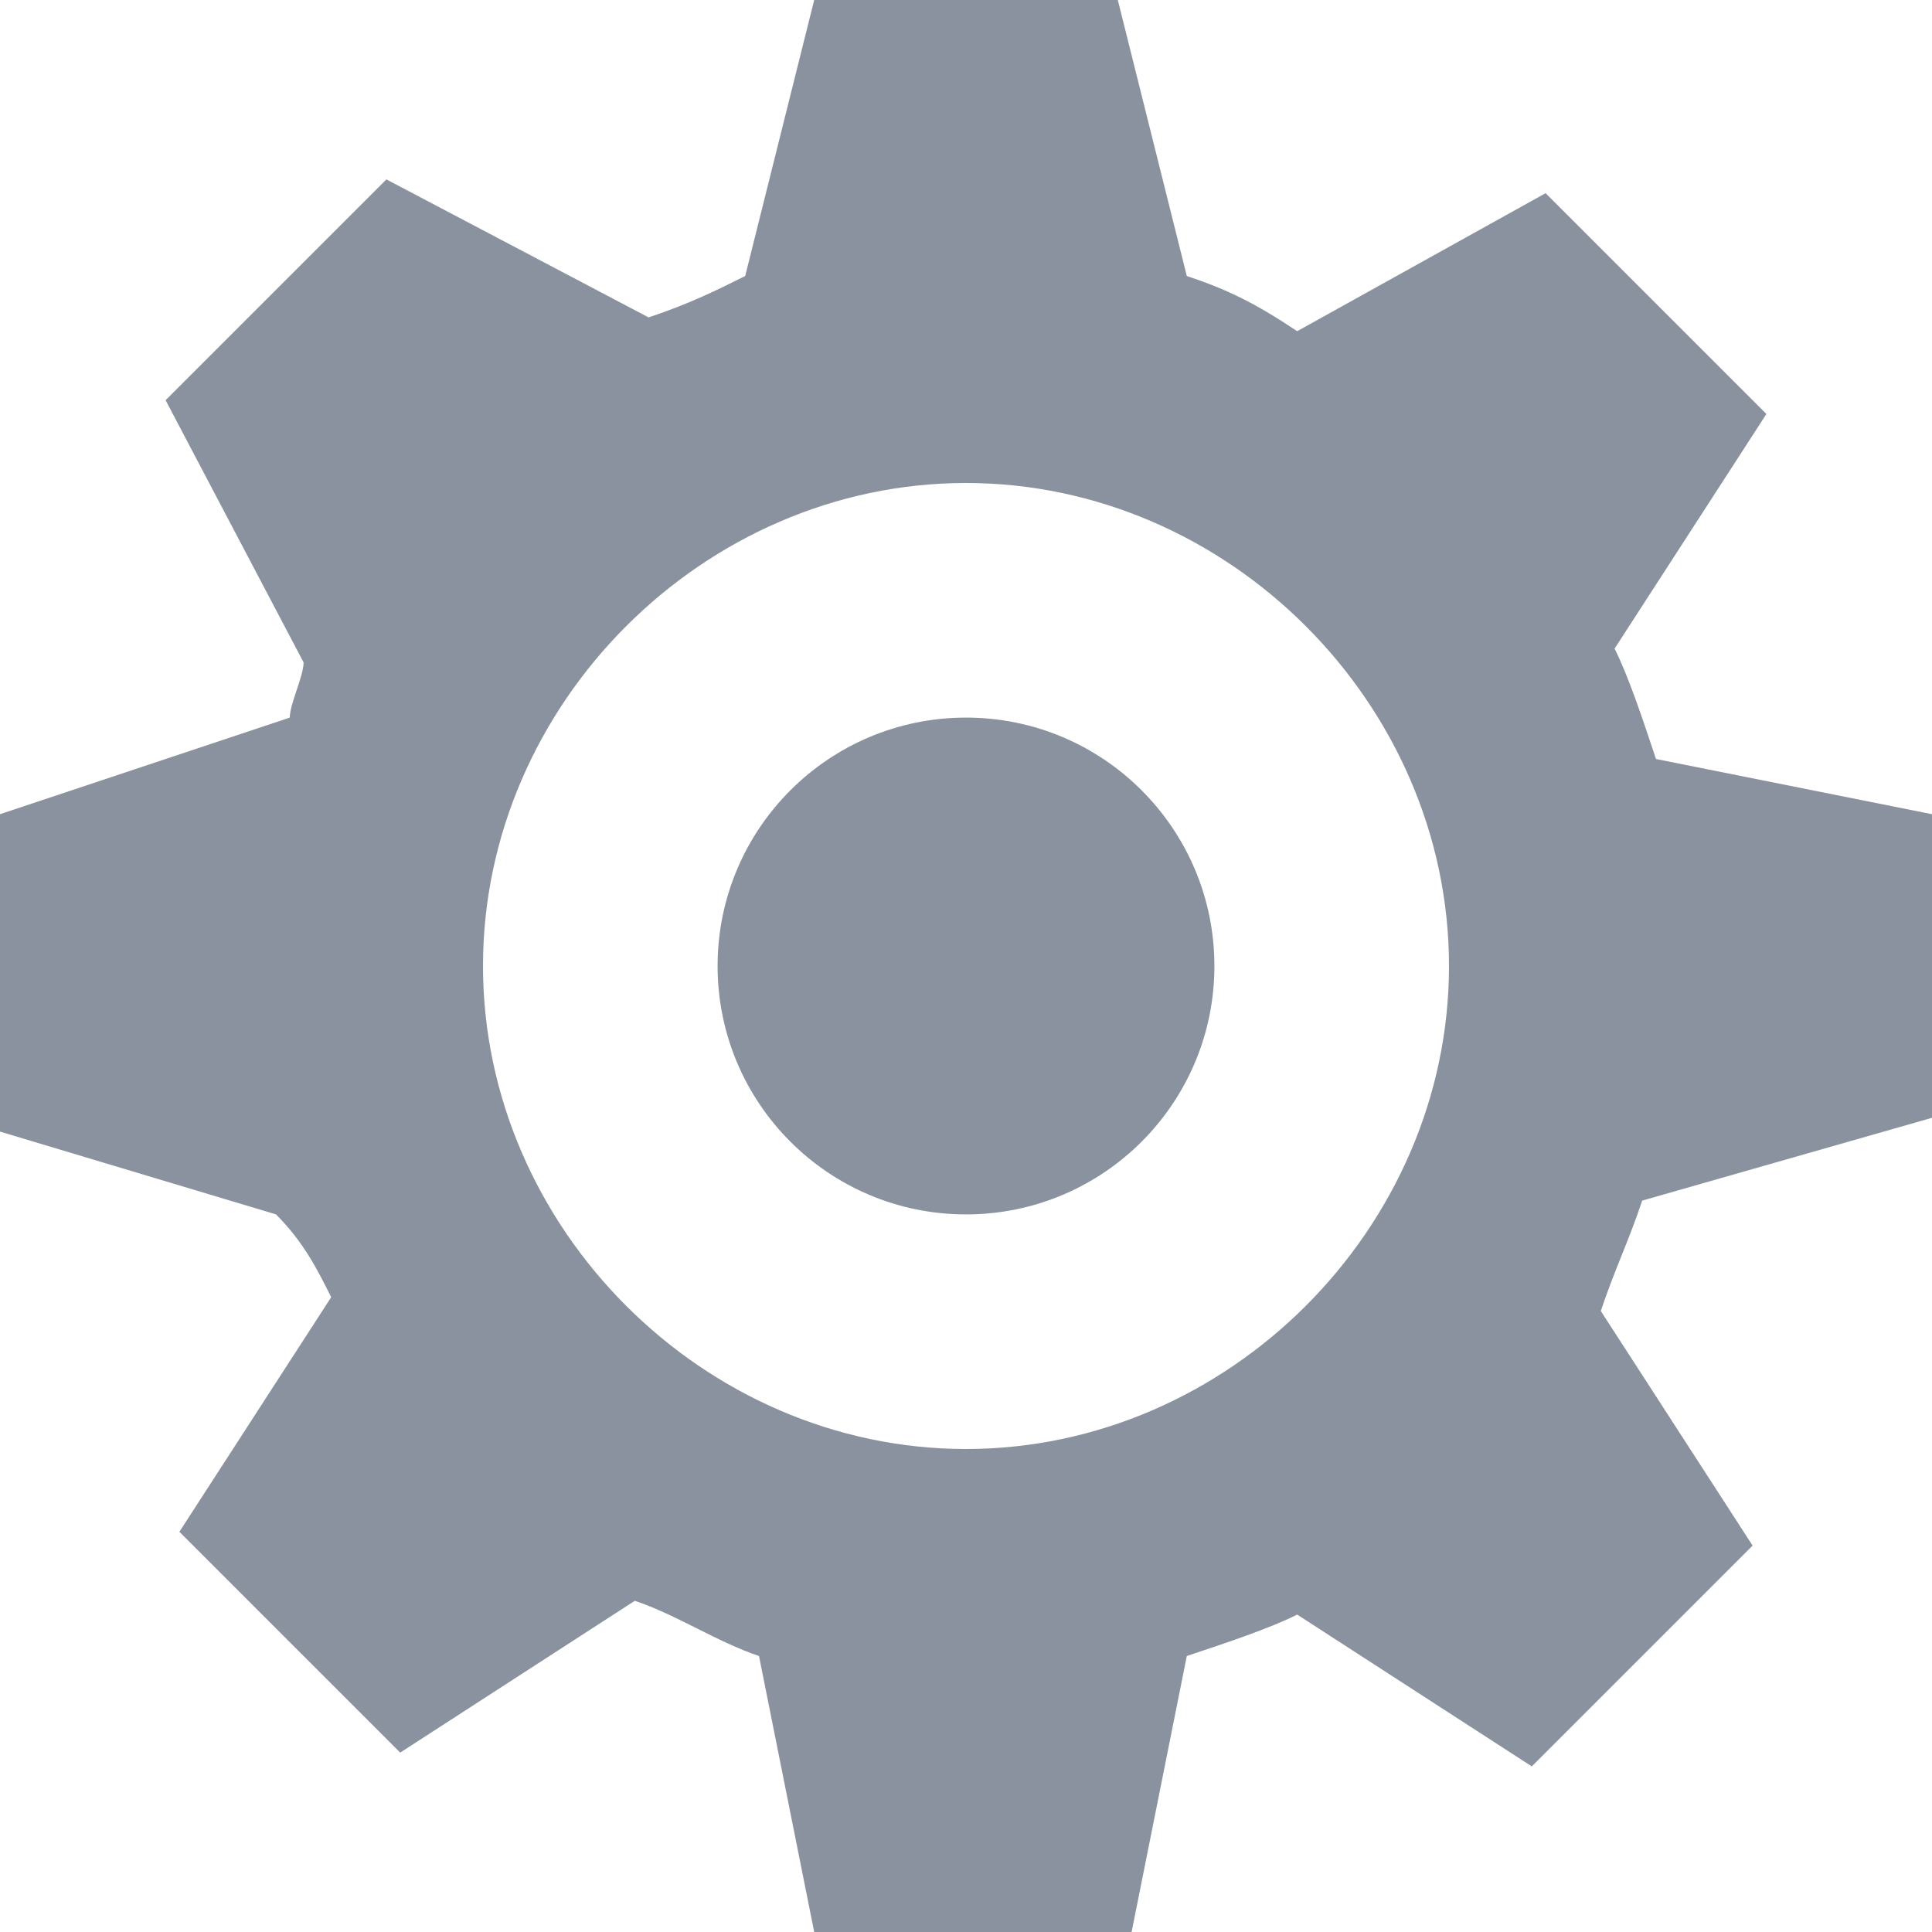 <?xml version="1.0" encoding="utf-8"?>
<!-- Generator: Adobe Illustrator 21.0.0, SVG Export Plug-In . SVG Version: 6.00 Build 0)  -->
<svg version="1.1" id="Слой_1" xmlns="http://www.w3.org/2000/svg" xmlns:xlink="http://www.w3.org/1999/xlink" x="0px" y="0px"
	 viewBox="0 0 14 14" style="enable-background:new 0 0 14 14;" xml:space="preserve">
<style type="text/css">
	.st0{fill:#89929E;}
</style>
<title>Polygon</title>
<desc>Created with Sketch.</desc>
<g>
	<path class="st0" d="M14,8.1V5.9l-2-0.4c-0.1-0.3-0.2-0.6-0.3-0.8l1.1-1.7l-1.6-1.6L9.4,2.4C9.1,2.2,8.9,2.1,8.6,2L8.1,0H5.9L5.4,2
		C5.2,2.1,5,2.2,4.7,2.3l0,0l-1.9-1L1.2,2.9l1,1.9l0,0C2.2,4.9,2.1,5.1,2.1,5.2h0L0,5.9v2.3l2,0.6h0C2.2,9,2.3,9.2,2.4,9.4l-1.1,1.7
		l1.6,1.6l1.7-1.1c0.3,0.1,0.6,0.3,0.9,0.4l0.4,2h2.3l0.4-2c0.3-0.1,0.6-0.2,0.8-0.3l1.7,1.1l1.6-1.6l-1.1-1.7
		c0.1-0.3,0.2-0.5,0.3-0.8L14,8.1z M10.5,7c0,1.9-1.6,3.5-3.5,3.5S3.5,8.9,3.5,7S5.1,3.5,7,3.5S10.5,5.1,10.5,7z"/>
	<circle class="st0" cx="7" cy="7" r="1.8"/>
</g>
</svg>
